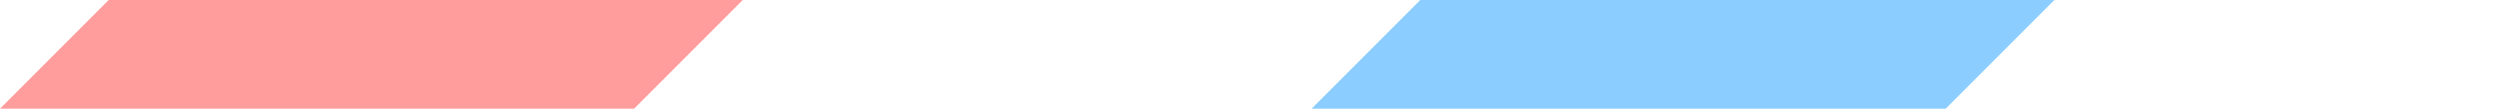 <?xml version="1.0" standalone="no"?><!DOCTYPE svg PUBLIC "-//W3C//DTD SVG 1.1//EN" "http://www.w3.org/Graphics/SVG/1.1/DTD/svg11.dtd"><svg t="1499676326044" class="icon" style="" viewBox="0 0 23552 1024" version="1.1" xmlns="http://www.w3.org/2000/svg" p-id="1039" xmlns:xlink="http://www.w3.org/1999/xlink" width="368" height="16"><defs><style type="text/css"></style></defs><path d="M5973.333 1024H0l1024-1024h5973.333z" fill="#FF9C9C" p-id="1040"></path><path d="M18329.6 1024H12356.267l1024-1024h5973.333z" fill="#8CCDFF" p-id="1041"></path></svg>